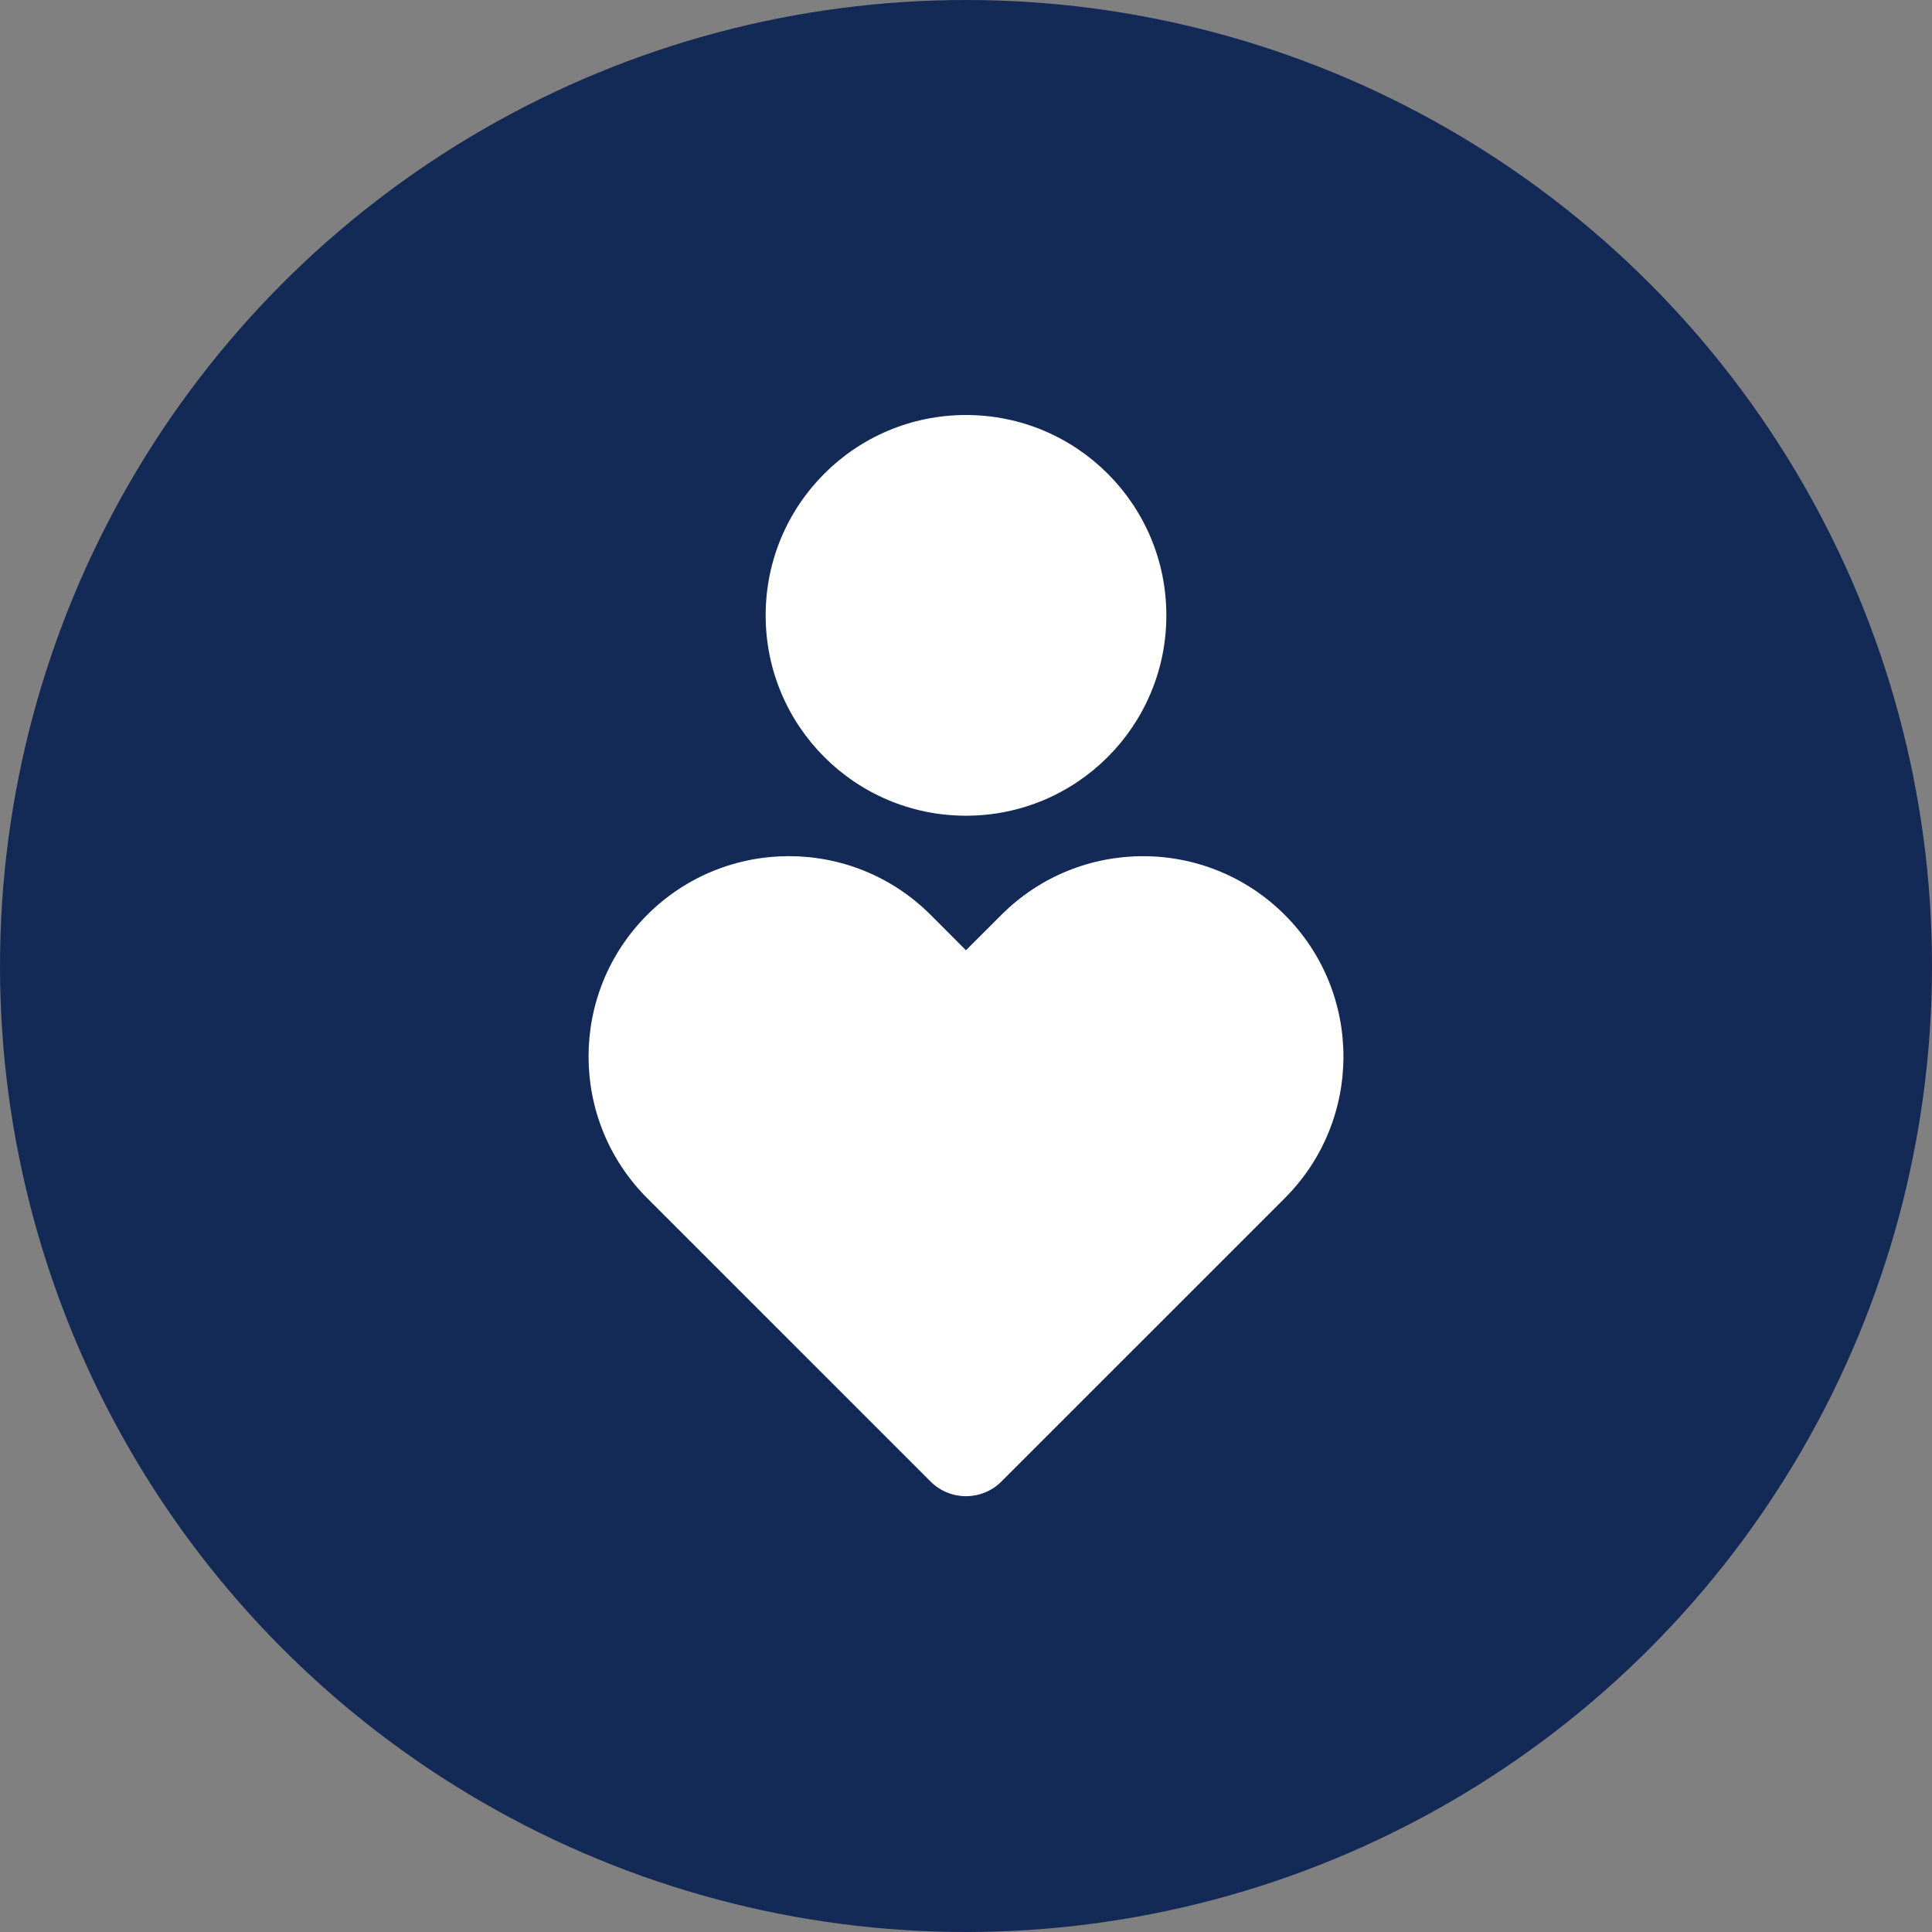 <svg width="180" height="180" viewBox="0 0 180 180" fill="none" xmlns="http://www.w3.org/2000/svg">
<rect x="0" y="0" width="180" height="180" fill="#808080" stroke="none"/>
<circle cx="90" cy="90" r="90" fill="#132956"/>
<g clip-path="url(#clip0_126_495)">
<path d="M119.699 85.238C126.988 92.523 126.988 104.344 119.699 111.633L93.299 138.032C91.48 139.852 88.521 139.852 86.701 138.032L60.301 111.633C53.012 104.344 53.012 92.523 60.301 85.234C67.591 77.944 79.412 77.944 86.701 85.234L89.996 88.533L93.299 85.234C100.589 77.944 112.409 77.949 119.699 85.238ZM90 38.665C100.313 38.665 108.667 47.018 108.667 57.332C108.667 67.645 100.313 75.998 90 75.998C79.687 75.998 71.334 67.645 71.334 57.332C71.334 47.018 79.687 38.665 90 38.665Z" fill="white"/>
</g>
<defs>
<clipPath id="clip0_126_495">
<rect width="112" height="112" fill="white" transform="translate(34 34)"/>
</clipPath>
</defs>
</svg>
